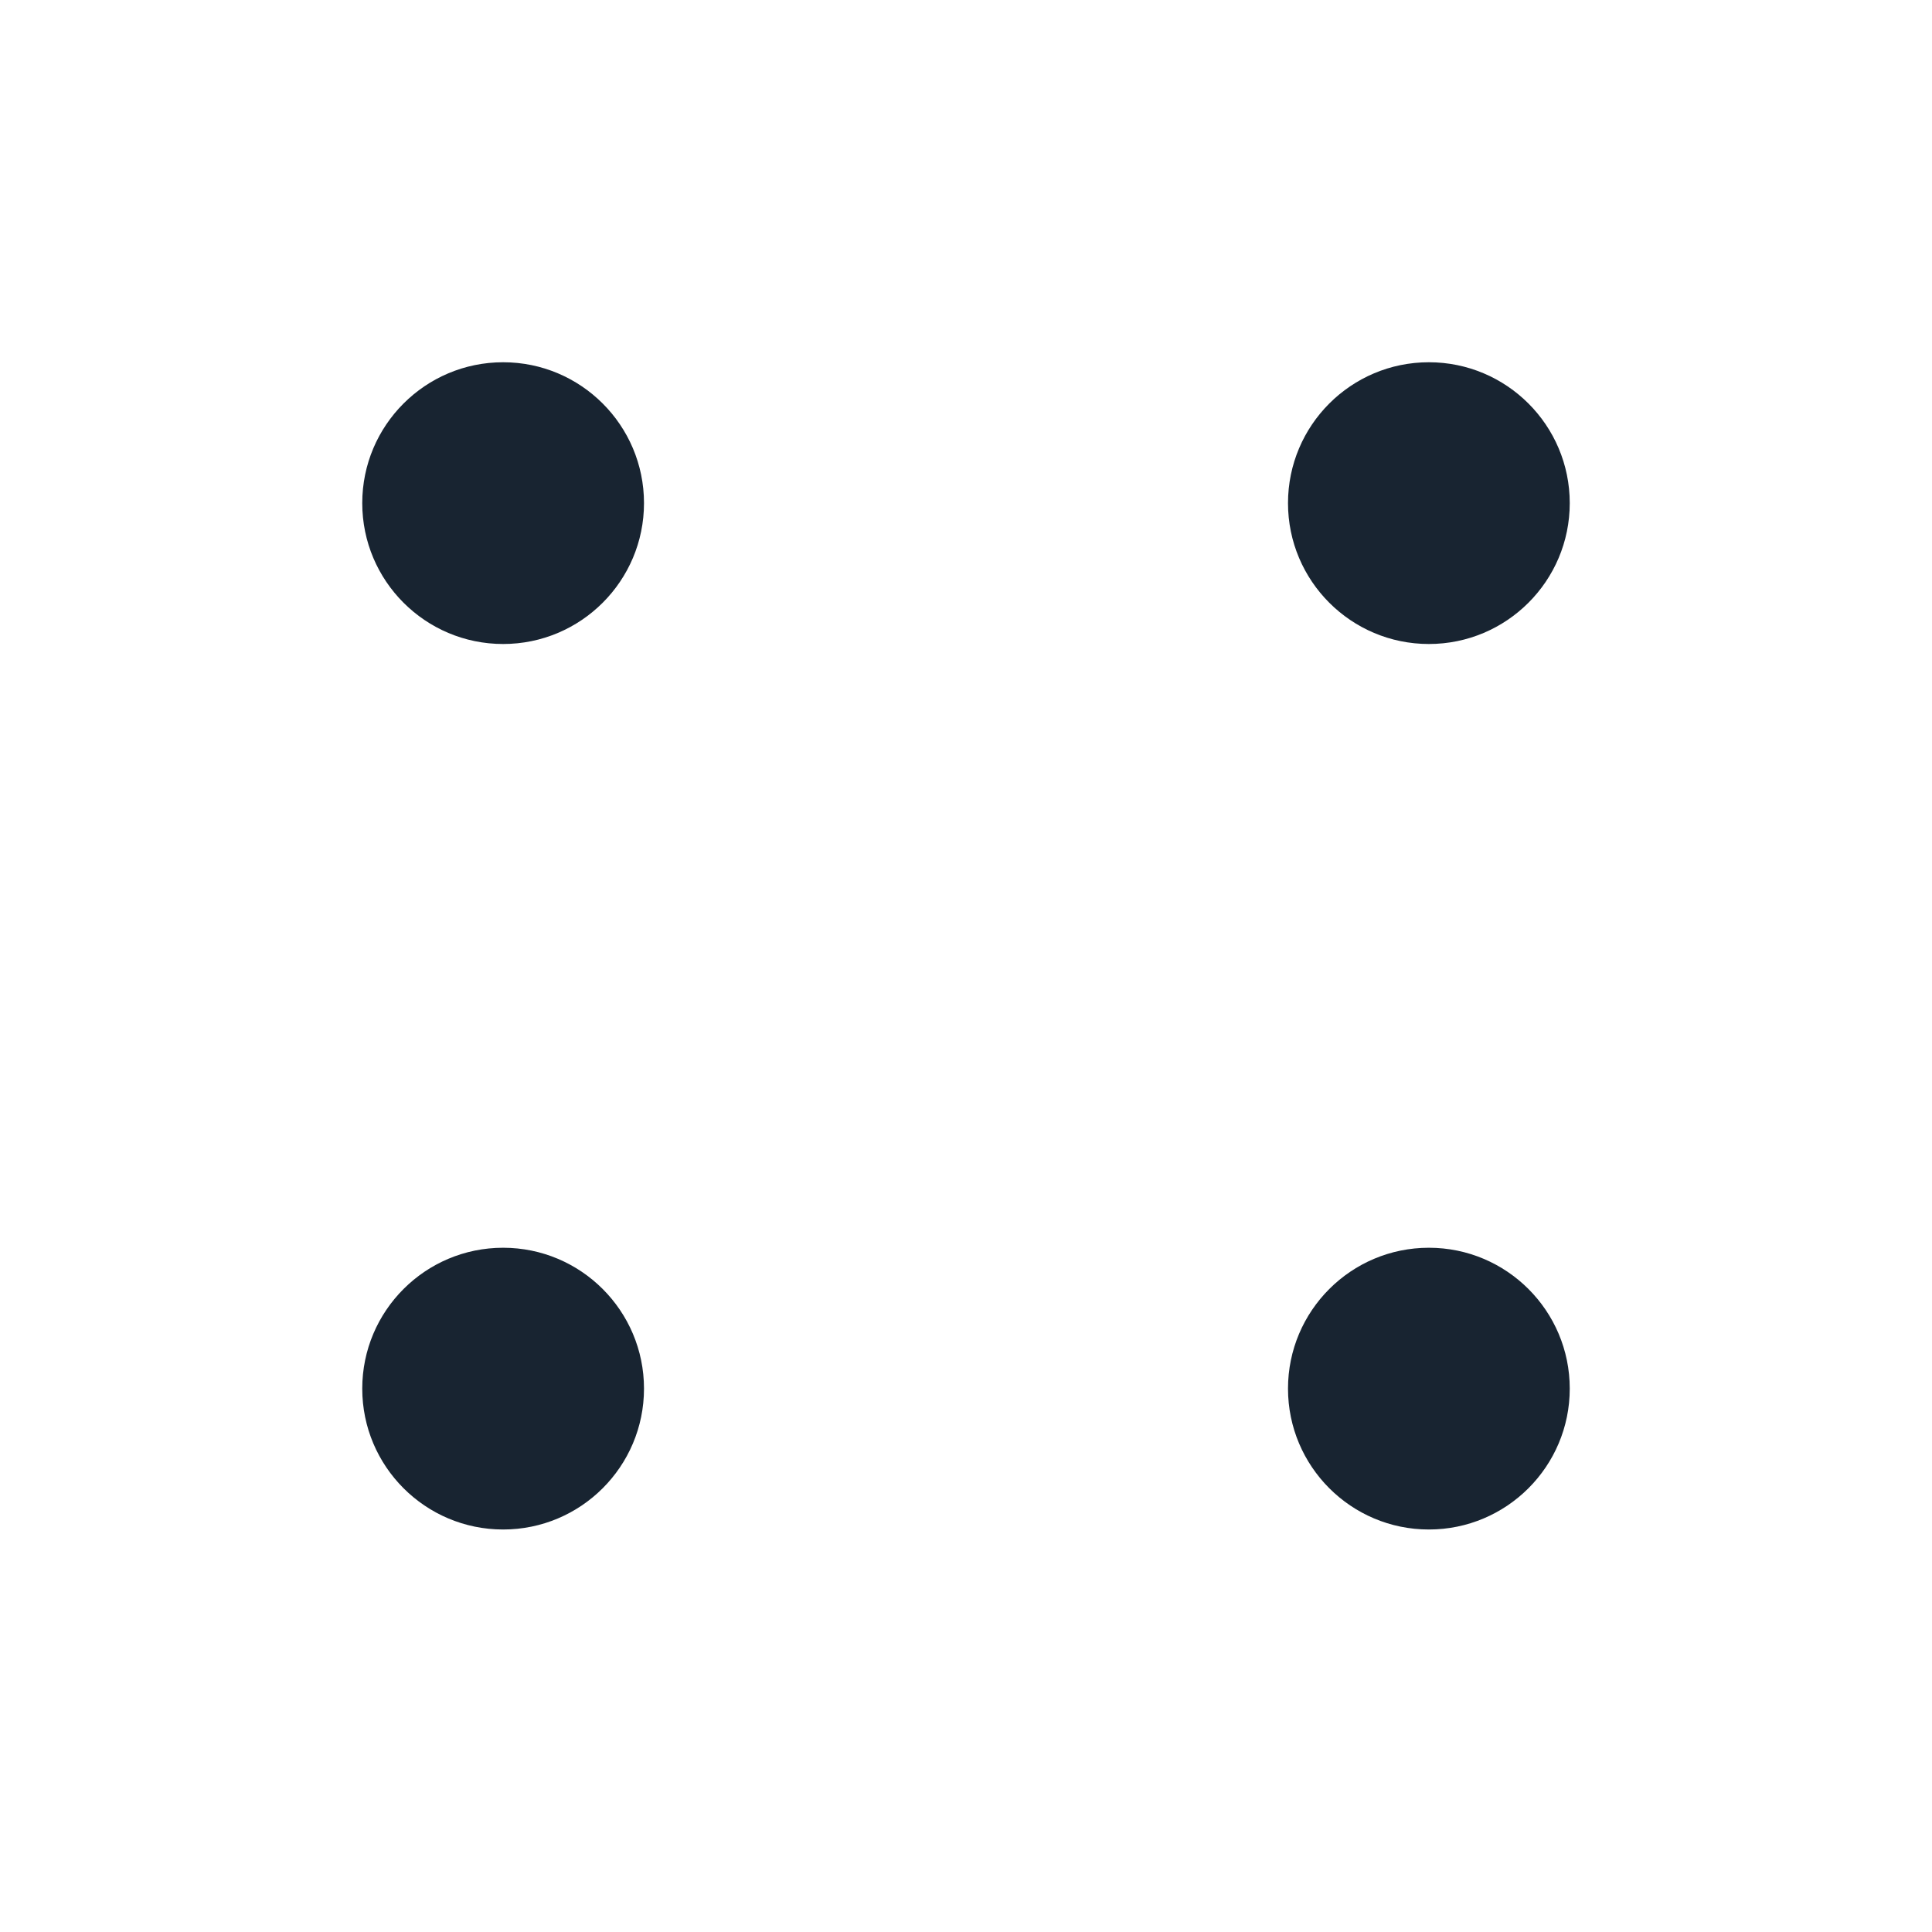 <?xml version="1.0" encoding="UTF-8"?>
<svg width="24px" height="24px" viewBox="0 0 24 24" version="1.1" xmlns="http://www.w3.org/2000/svg" xmlns:xlink="http://www.w3.org/1999/xlink">
    <title>Public/ic_public_more</title>
    <defs>
        <path d="M6.25,15.5 C7.216,15.5 8,16.284 8,17.25 C8,18.216 7.216,19 6.25,19 C5.284,19 4.5,18.216 4.5,17.25 C4.5,16.284 5.284,15.5 6.25,15.5 Z M17.75,15.5 C18.716,15.5 19.5,16.284 19.5,17.25 C19.5,18.216 18.716,19 17.75,19 C16.784,19 16,18.216 16,17.25 C16,16.284 16.784,15.5 17.75,15.5 Z M6.25,4.5 C7.216,4.5 8,5.284 8,6.25 C8,7.216 7.216,8 6.25,8 C5.284,8 4.5,7.216 4.5,6.25 C4.5,5.284 5.284,4.5 6.25,4.5 Z M17.75,4.5 C18.716,4.5 19.5,5.284 19.5,6.25 C19.5,7.216 18.716,8 17.75,8 C16.784,8 16,7.216 16,6.25 C16,5.284 16.784,4.5 17.75,4.5 Z" id="path-1"></path>
    </defs>
    <g id="Public/ic_public_more" stroke="none" stroke-width="1" fill="none" fill-rule="evenodd">
        <mask id="mask-2" fill="white">
            <use xlink:href="#path-1"></use>
        </mask>
        <use id="形状结合" fill="#182431" xlink:href="#path-1"></use>
    </g>
</svg>